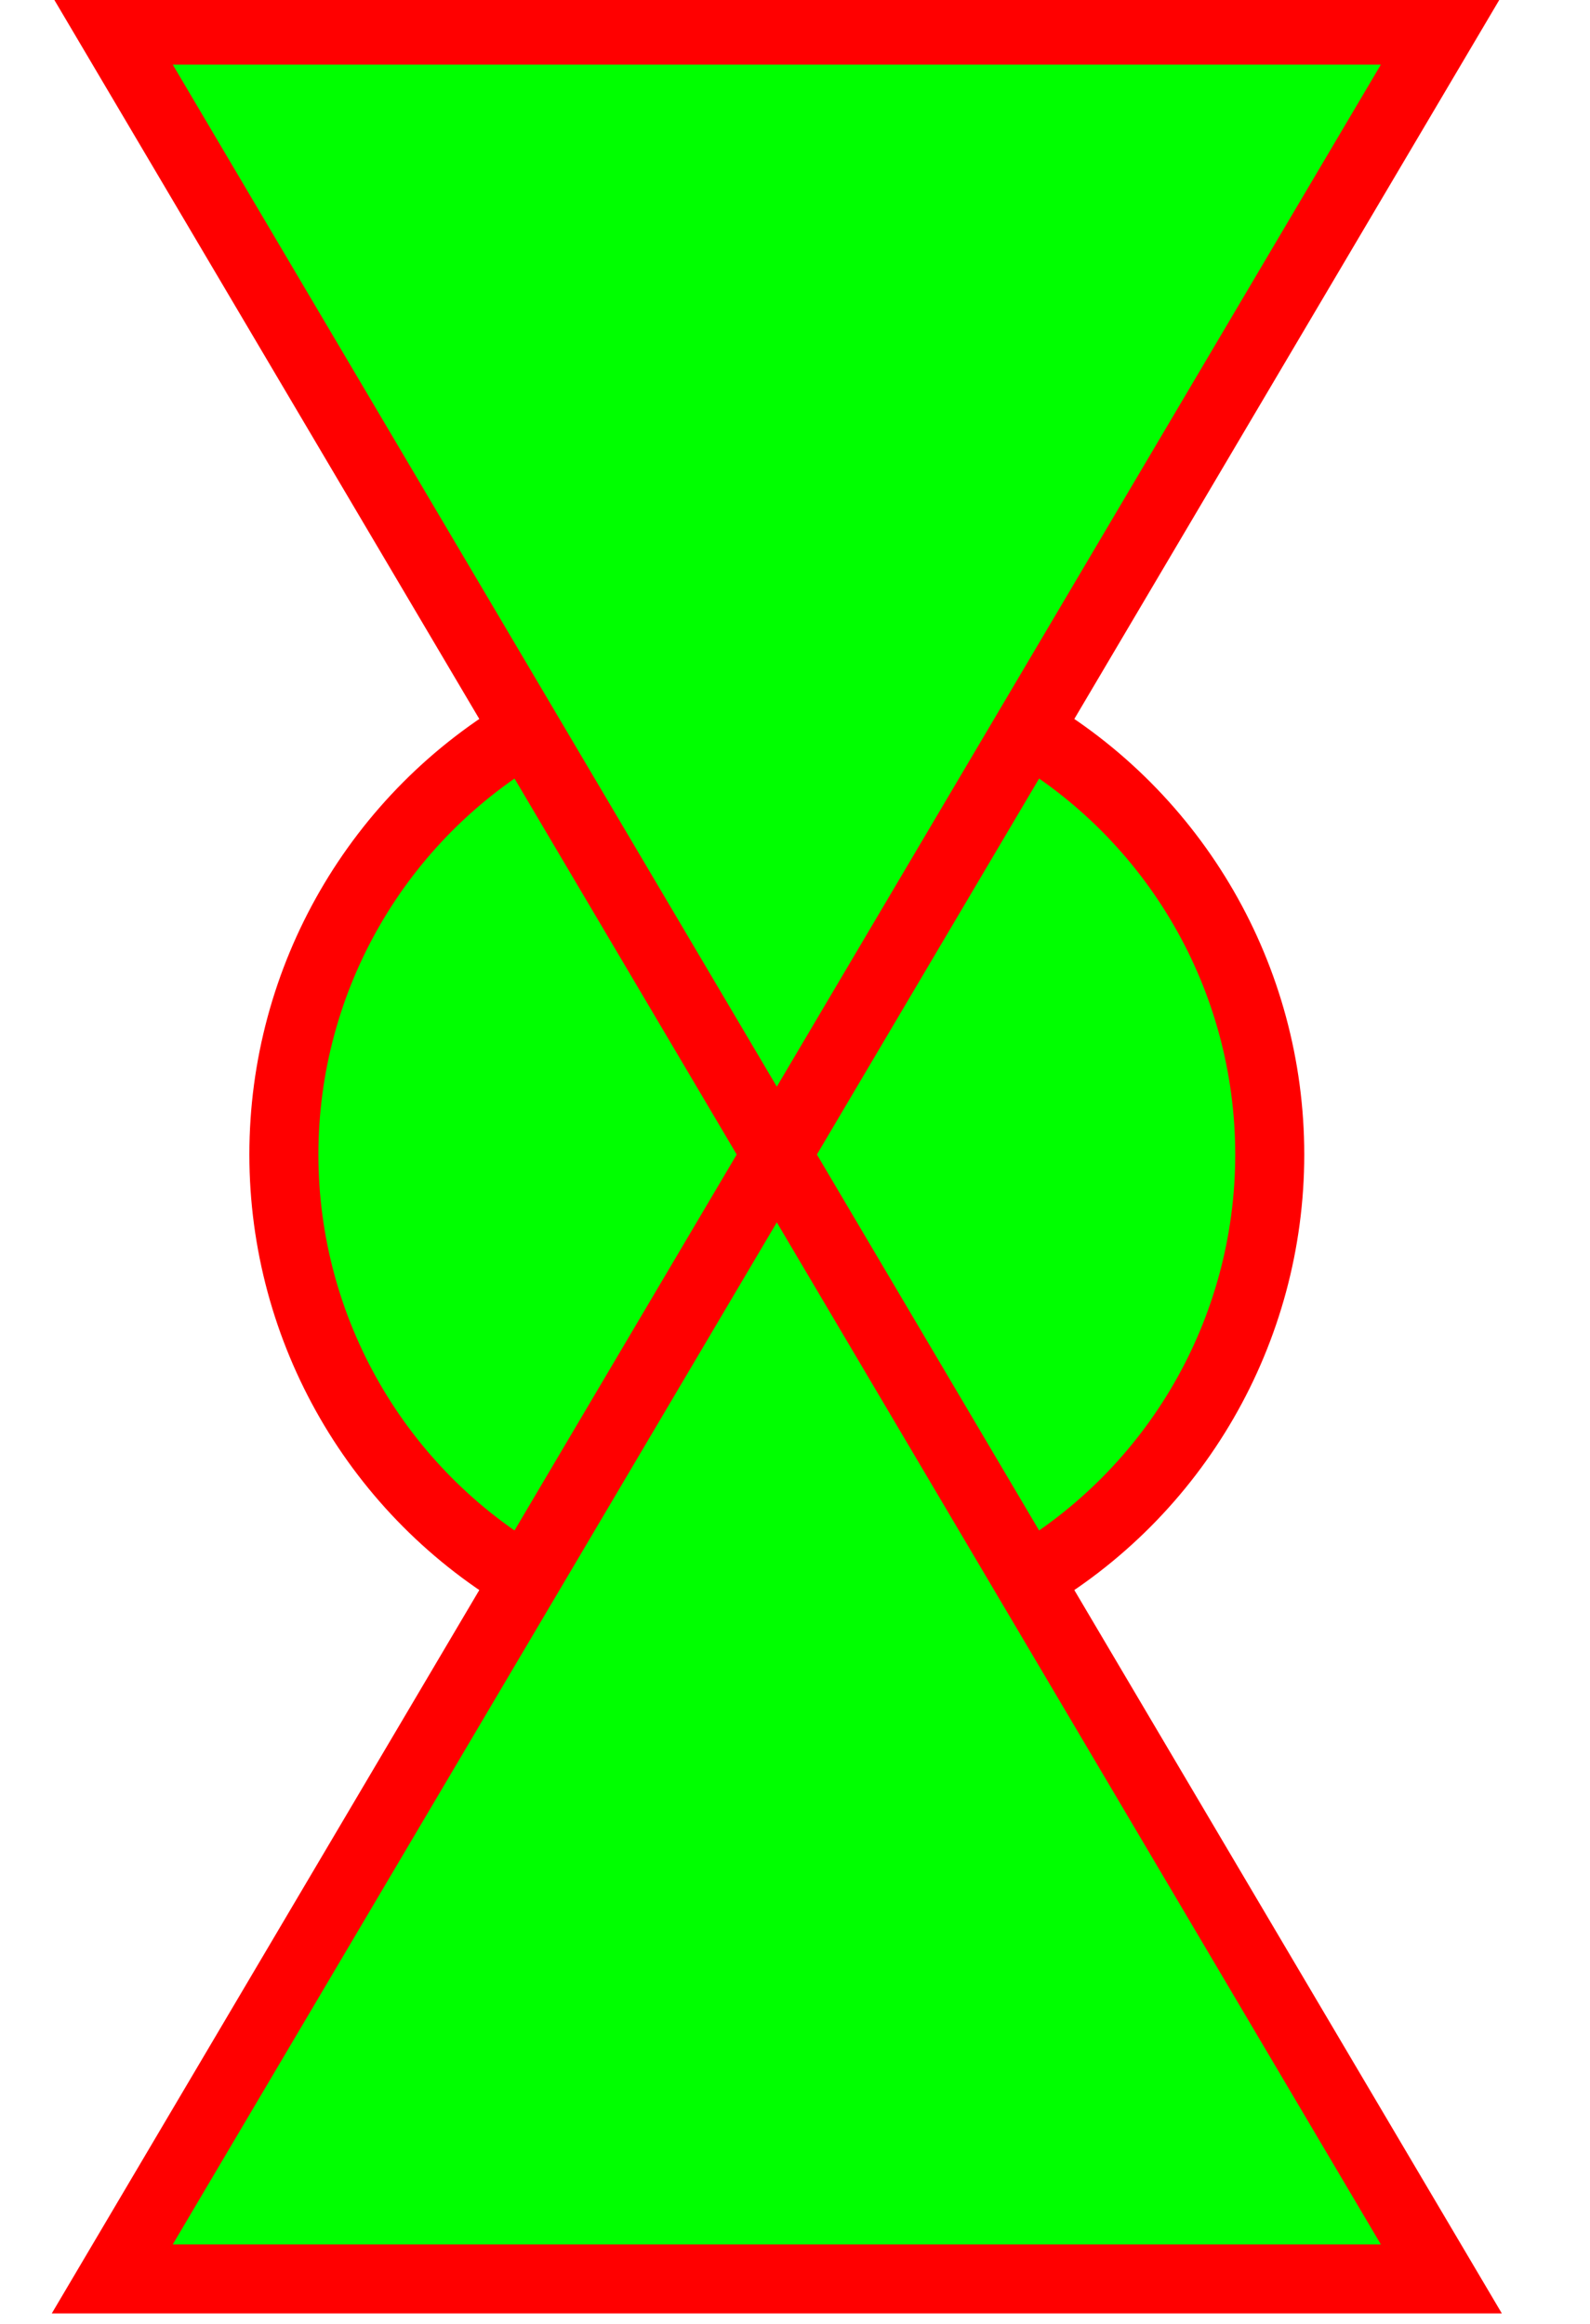<?xml version="1.0" encoding="UTF-8" standalone="no"?>
<!-- Created with Inkscape (http://www.inkscape.org/) -->

<svg
   xmlns:dc="http://purl.org/dc/elements/1.1/"
   xmlns:cc="http://creativecommons.org/ns#"
   xmlns:rdf="http://www.w3.org/1999/02/22-rdf-syntax-ns#"
   xmlns:svg="http://www.w3.org/2000/svg"
   xmlns="http://www.w3.org/2000/svg"
   xmlns:sodipodi="http://sodipodi.sourceforge.net/DTD/sodipodi-0.dtd"
   xmlns:inkscape="http://www.inkscape.org/namespaces/inkscape"
   width="26mm"
   height="38mm"
   viewBox="0 0 92.126 134.646"
   id="svg4136"
   version="1.1"
   inkscape:version="0.91 r13725"
   sodipodi:docname="shape_RG_57.svg">
  <defs
     id="defs4138" />
  <sodipodi:namedview
     id="base"
     pagecolor="#ffffff"
     bordercolor="#666666"
     borderopacity="1.0"
     inkscape:pageopacity="0.0"
     inkscape:pageshadow="2"
     inkscape:zoom="2.8"
     inkscape:cx="34.481099"
     inkscape:cy="92.272194"
     inkscape:document-units="px"
     inkscape:current-layer="layer1"
     showgrid="false"
     units="mm"
     showguides="true"
     inkscape:guide-bbox="true"
     inkscape:window-width="1366"
     inkscape:window-height="715"
     inkscape:window-x="-8"
     inkscape:window-y="-8"
     inkscape:window-maximized="1">
    <sodipodi:guide
       position="0.126,0.126"
       orientation="-0.707,0.707"
       id="guide4716" />
    <sodipodi:guide
       position="0.126,37.881"
       orientation="0.707,0.707"
       id="guide4718" />
    <sodipodi:guide
       position="19.003,19.003"
       orientation="0,1"
       id="guide4720" />
    <sodipodi:guide
       position="19.003,19.003"
       orientation="1,0"
       id="guide4722" />
    <sodipodi:guide
       position="4.546,33.461"
       orientation="0,1"
       id="guide4728" />
    <sodipodi:guide
       position="4.546,4.546"
       orientation="0,1"
       id="guide4730" />
    <sodipodi:guide
       position="1.136,36.871"
       orientation="0,1"
       id="guide4744" />
    <sodipodi:guide
       position="1.136,1.136"
       orientation="0,1"
       id="guide4746" />
    <sodipodi:guide
       position="36.365,19.003"
       orientation="1,0"
       id="guide4754" />
    <sodipodi:guide
       position="31.694,19.003"
       orientation="1,0"
       id="guide4756" />
    <sodipodi:guide
       position="31.694,31.694"
       orientation="0,1"
       id="guide4758" />
    <sodipodi:guide
       position="31.694,6.313"
       orientation="0,1"
       id="guide4760" />
  </sodipodi:namedview>
  <g
     inkscape:label="Layer 1"
     inkscape:groupmode="layer"
     id="layer1"
     transform="translate(0,-917.717)">
    <circle
       style="opacity:1;fill:#00ff00;fill-opacity:1;stroke:#ff0000;stroke-width:4;stroke-miterlimit:4;stroke-dasharray:none;stroke-opacity:1"
       id="path4770"
       cx="45.009"
       cy="984.609"
       r="28.561" />
    <path
       style="fill:#00ff00;fill-opacity:1;fill-rule:evenodd;stroke:#ff0000;stroke-width:4;stroke-linecap:butt;stroke-linejoin:miter;stroke-opacity:1;stroke-miterlimit:4;stroke-dasharray:none"
       d="m 6.504,919.46 77.01,0 -77.01,130.298 77.01,0 z"
       id="path4752"
       inkscape:connector-curvature="0" />
  </g>
</svg>
